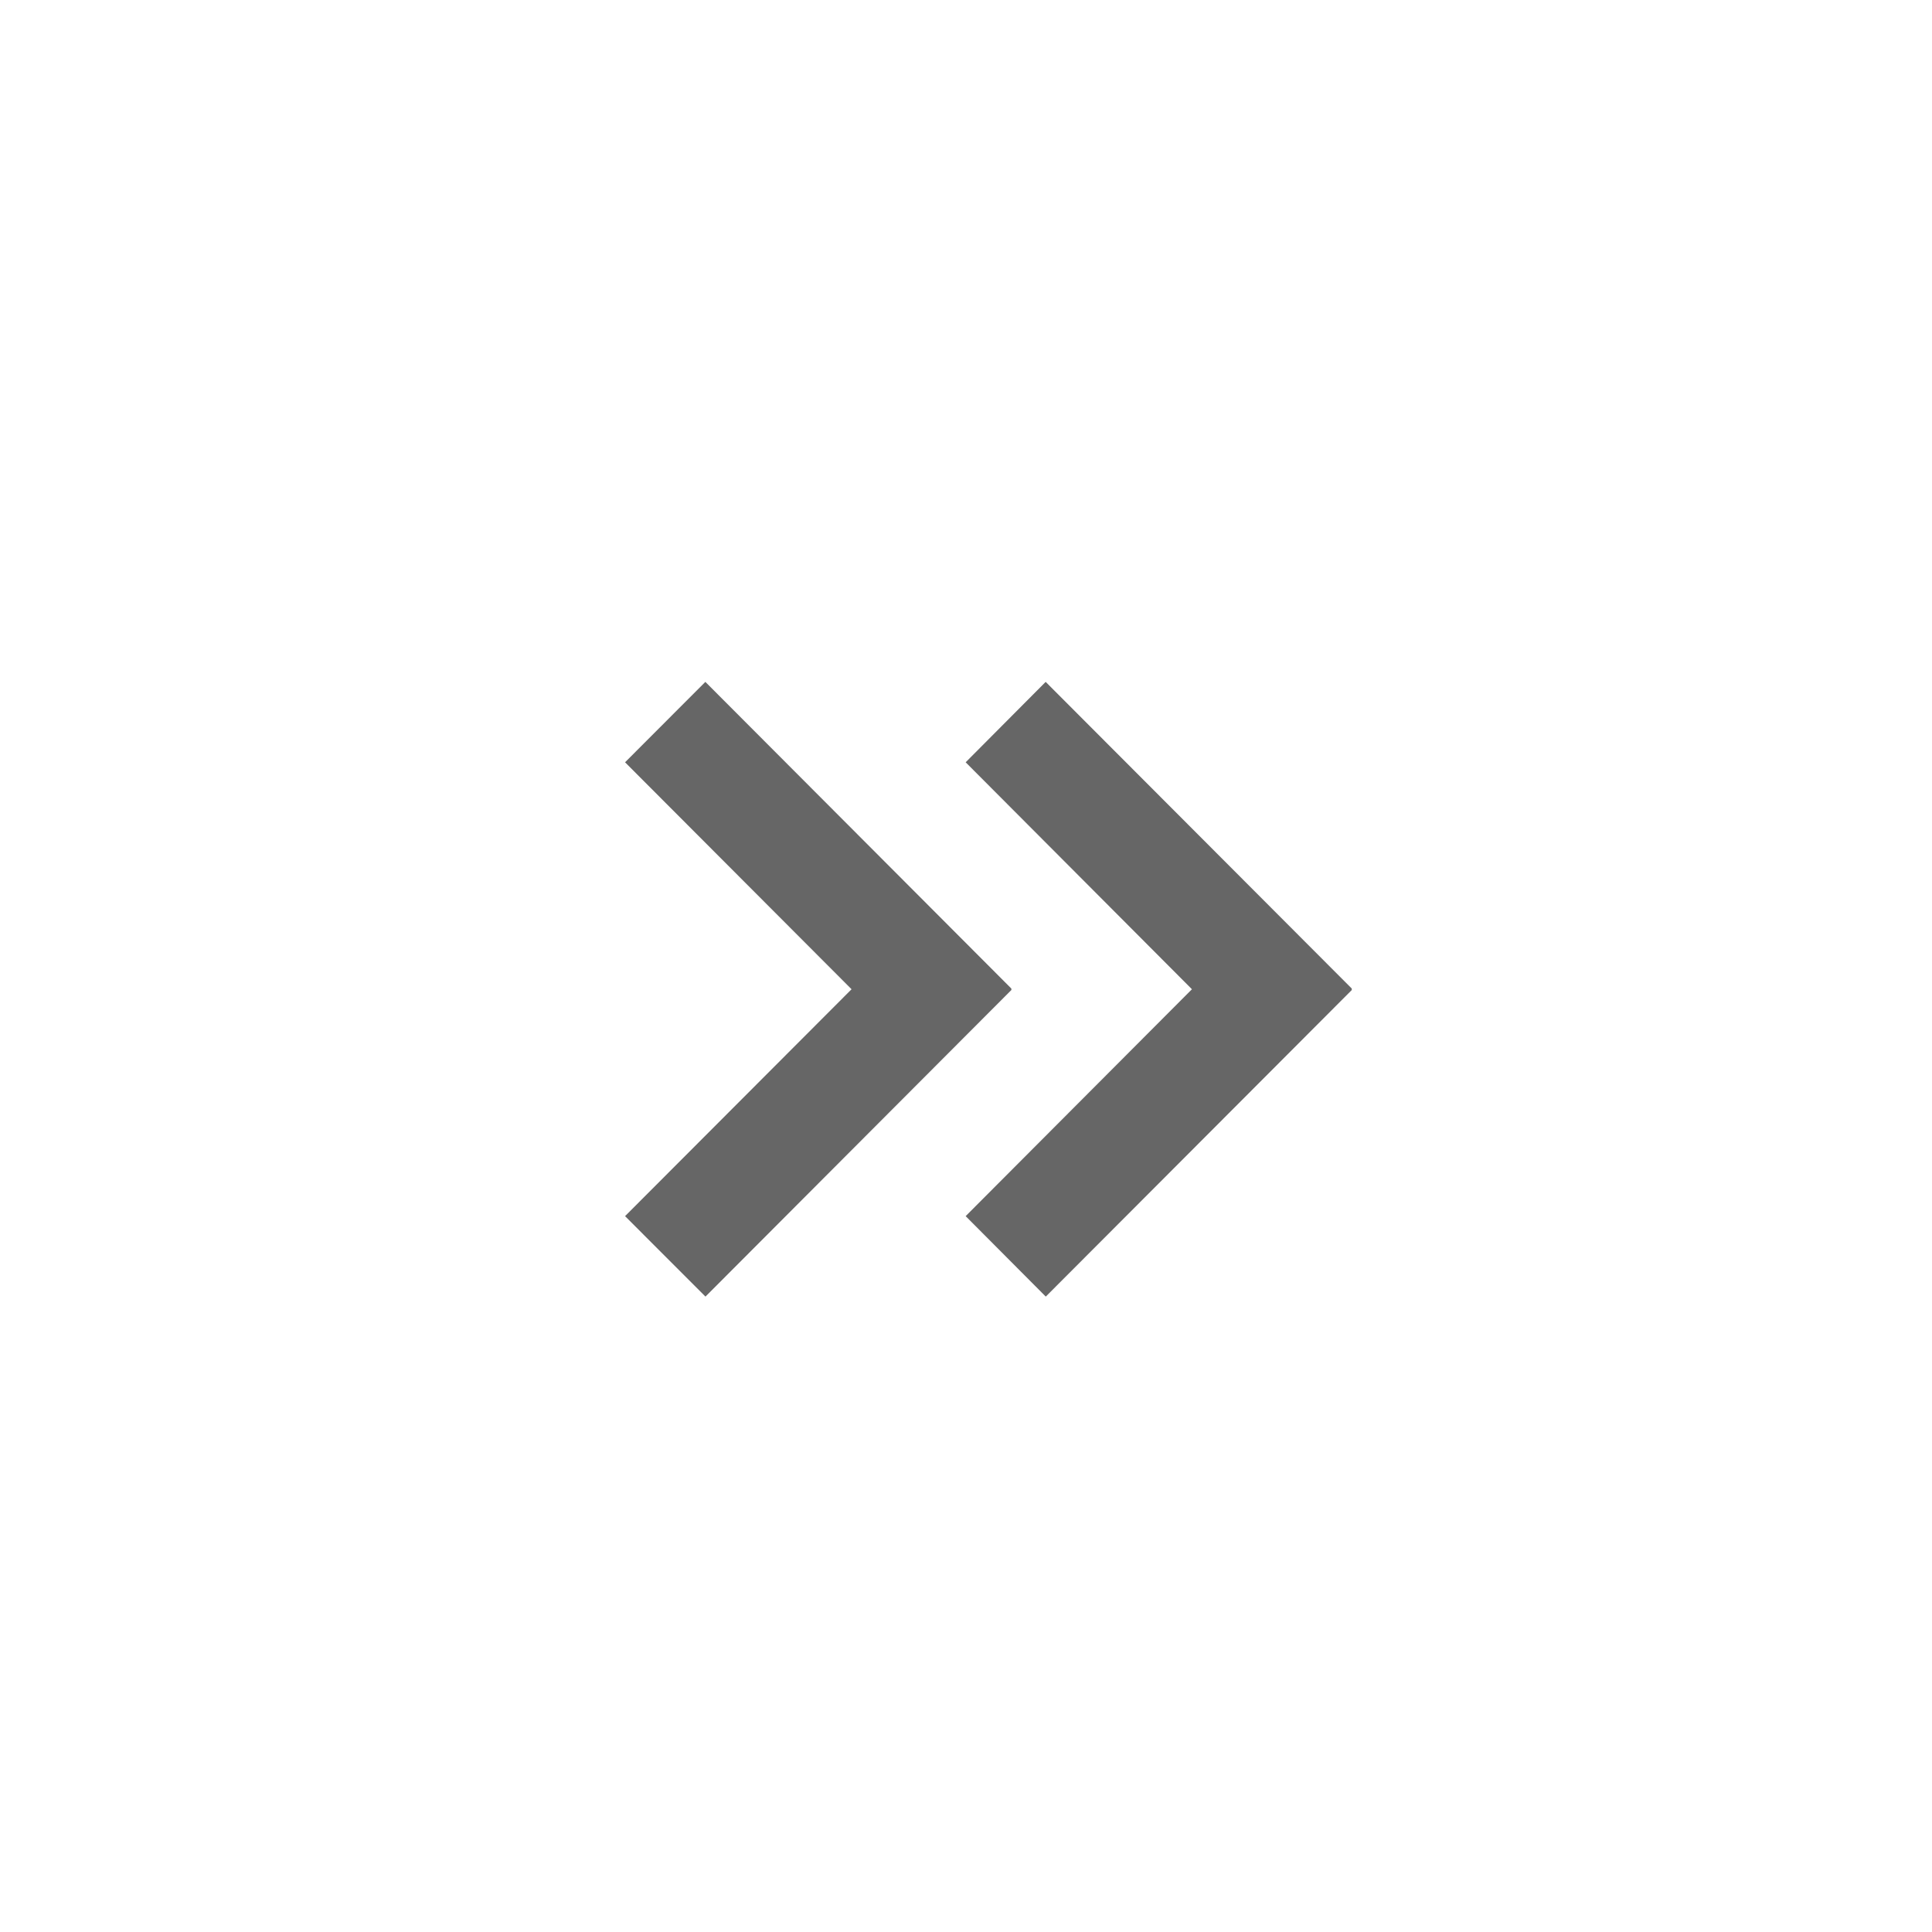 <svg xmlns="http://www.w3.org/2000/svg" width="34" height="34">
    <path data-name="ic-page-end-n" d="m13.1 6.109-5.39 5.4-1.41-1.416L10.282 6.1 6.3 2.106 7.708.691l5.39 5.4-.009.009.009.009zm-6-.009.009.009-5.388 5.4-1.415-1.416L4.292 6.1.306 2.106 1.719.691l5.388 5.4L7.1 6.1z" transform="translate(10.694 11.309)" style="fill:#666;fill-rule:evenodd"/>
</svg>
